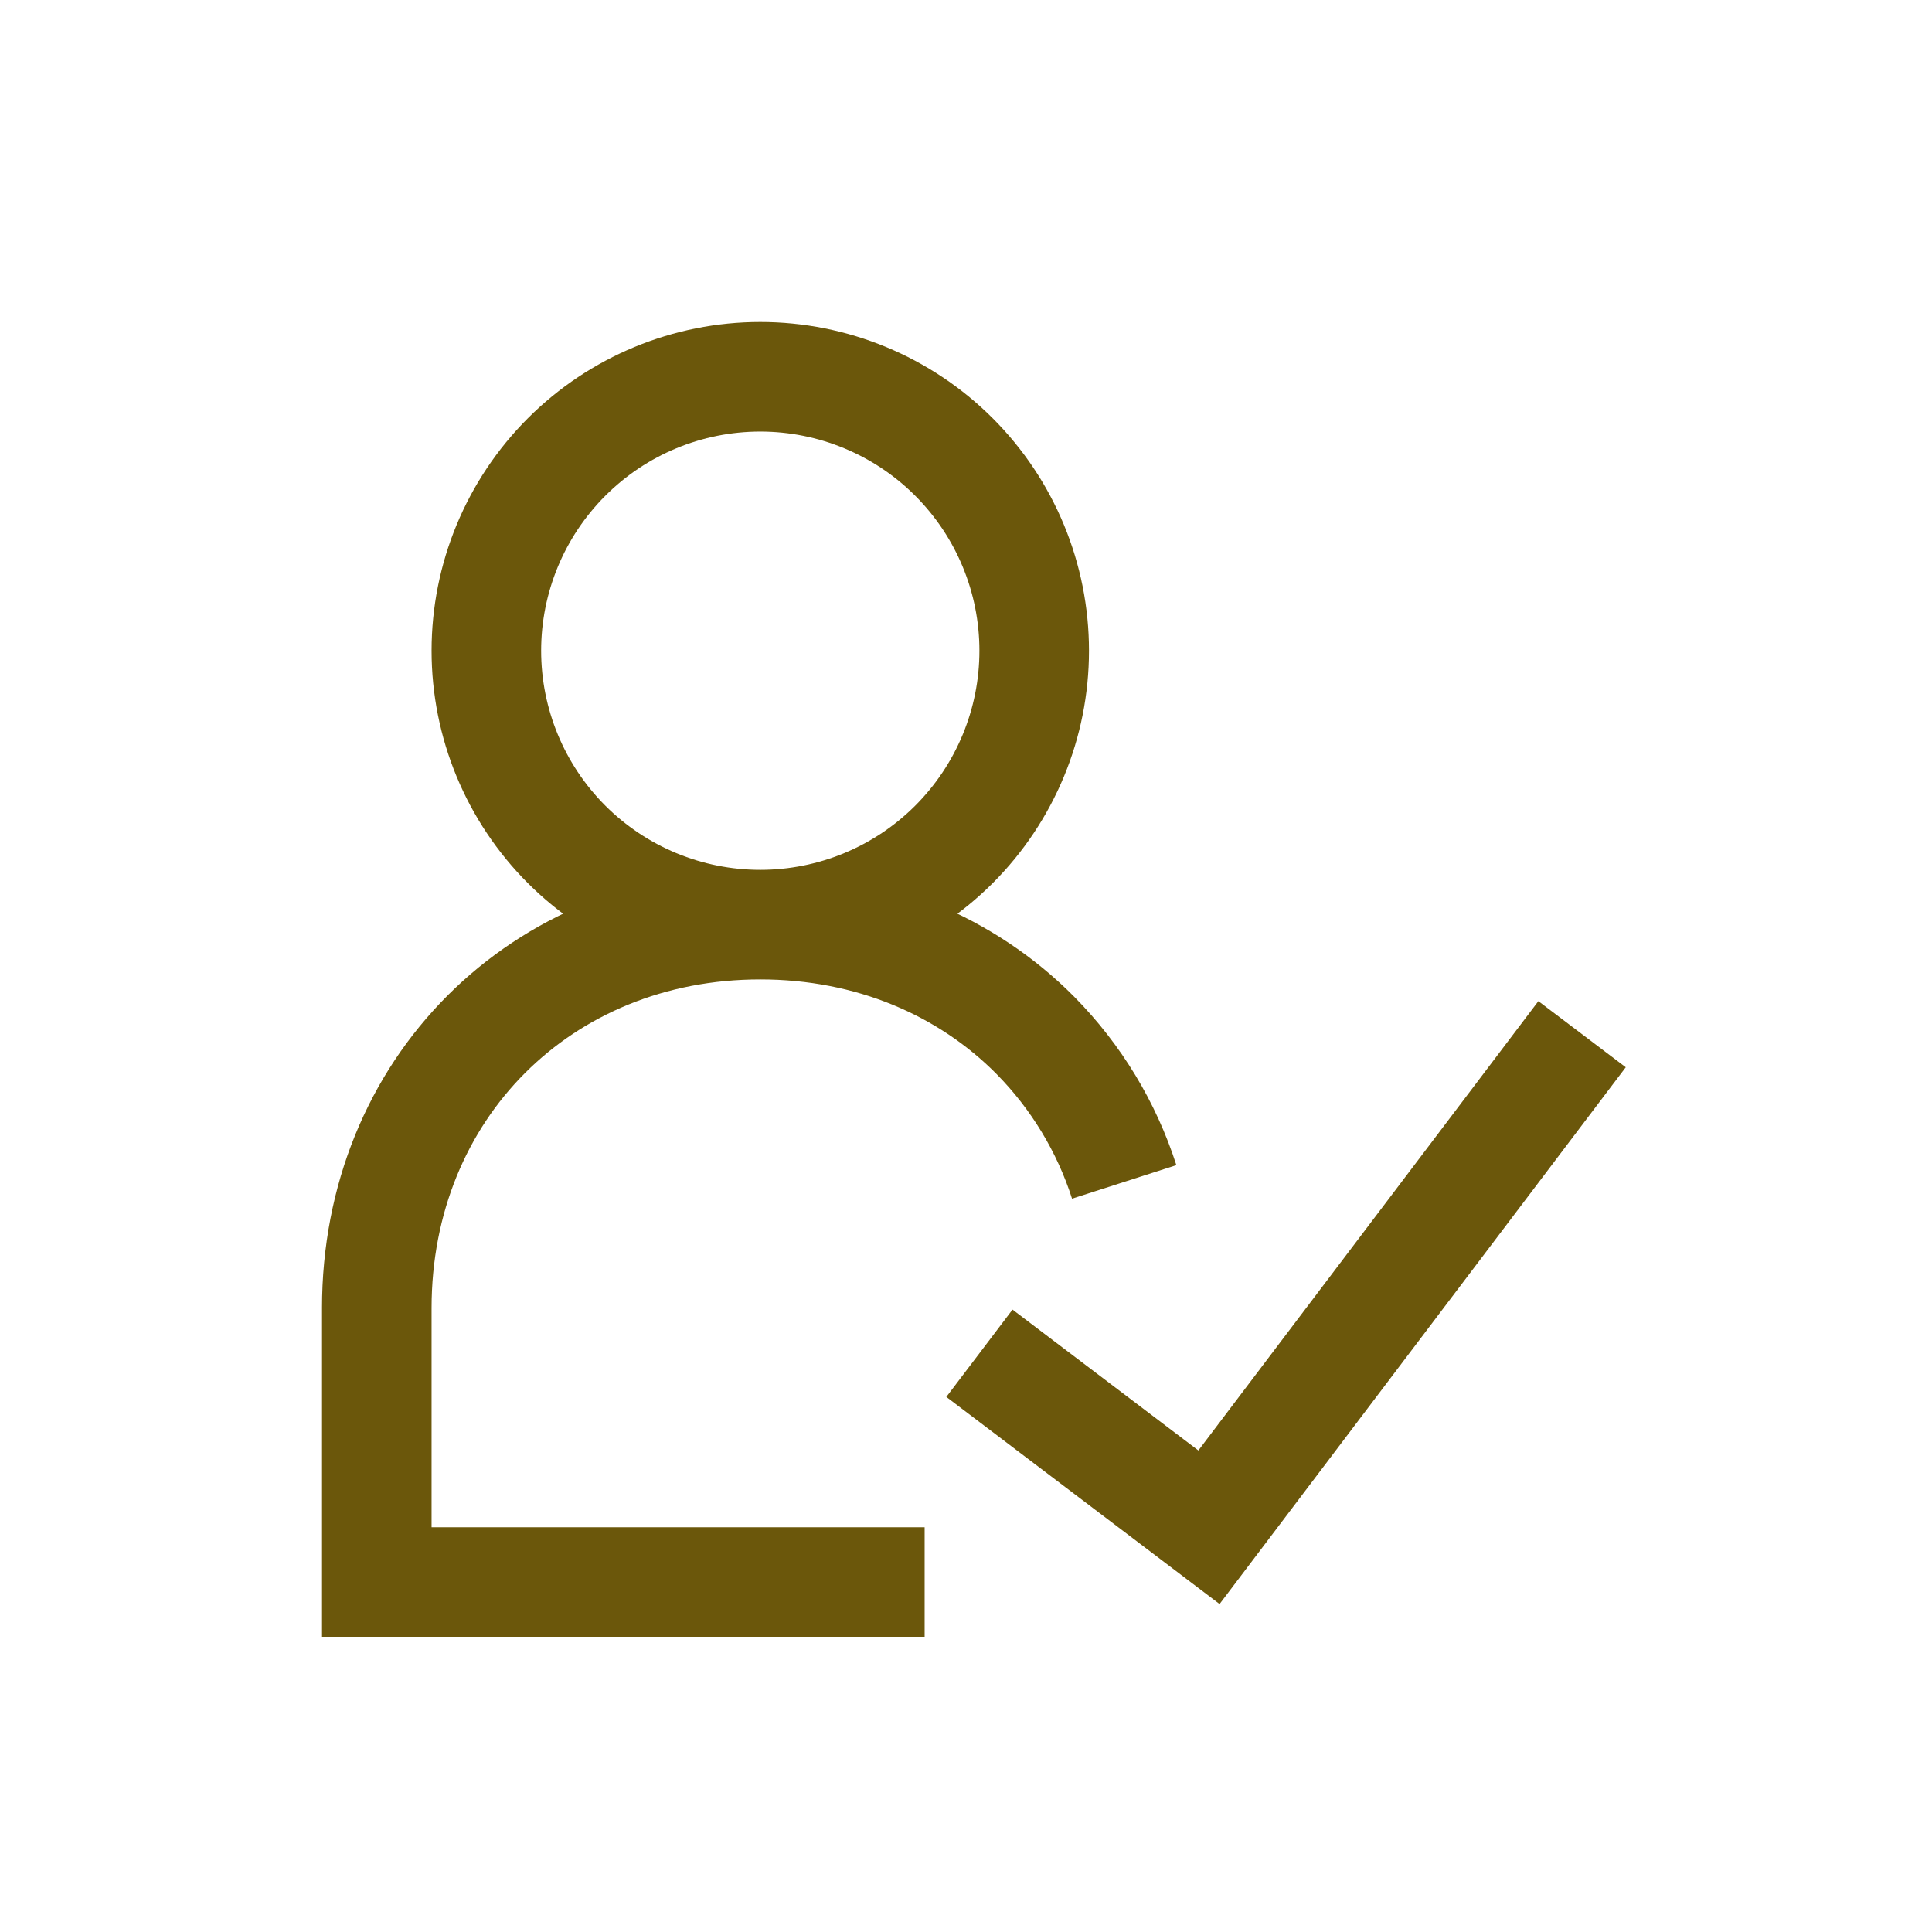 <svg width="80" height="80" viewBox="0 0 80 80" fill="none" xmlns="http://www.w3.org/2000/svg">
<g clip-path="url(#clip0_414_2620)">
<path d="M31.482 38.287C34.49 38.287 37.375 37.092 39.502 34.965C41.629 32.837 42.824 29.952 42.824 26.944C42.824 23.936 41.629 21.051 39.502 18.924C37.375 16.797 34.49 15.602 31.482 15.602C28.473 15.602 25.588 16.797 23.461 18.924C21.334 21.051 20.139 23.936 20.139 26.944C20.139 29.952 21.334 32.837 23.461 34.965C25.588 37.092 28.473 38.287 31.482 38.287ZM31.482 38.287C36.048 38.287 40.038 40.011 42.876 42.876C44.559 44.582 45.818 46.659 46.551 48.94M31.482 38.287C22.408 38.287 15.602 45.092 15.602 54.166V65.509H38.287M40.556 56.036L50.061 63.24L65.51 42.824" stroke="#6B570B" stroke-width="4.537"/>
</g>
<defs>
<clipPath id="clip0_414_2620">
<rect width="54.444" height="54.444" fill="white" transform="translate(13.334 13.333)"/>
</clipPath>
</defs>
</svg>
